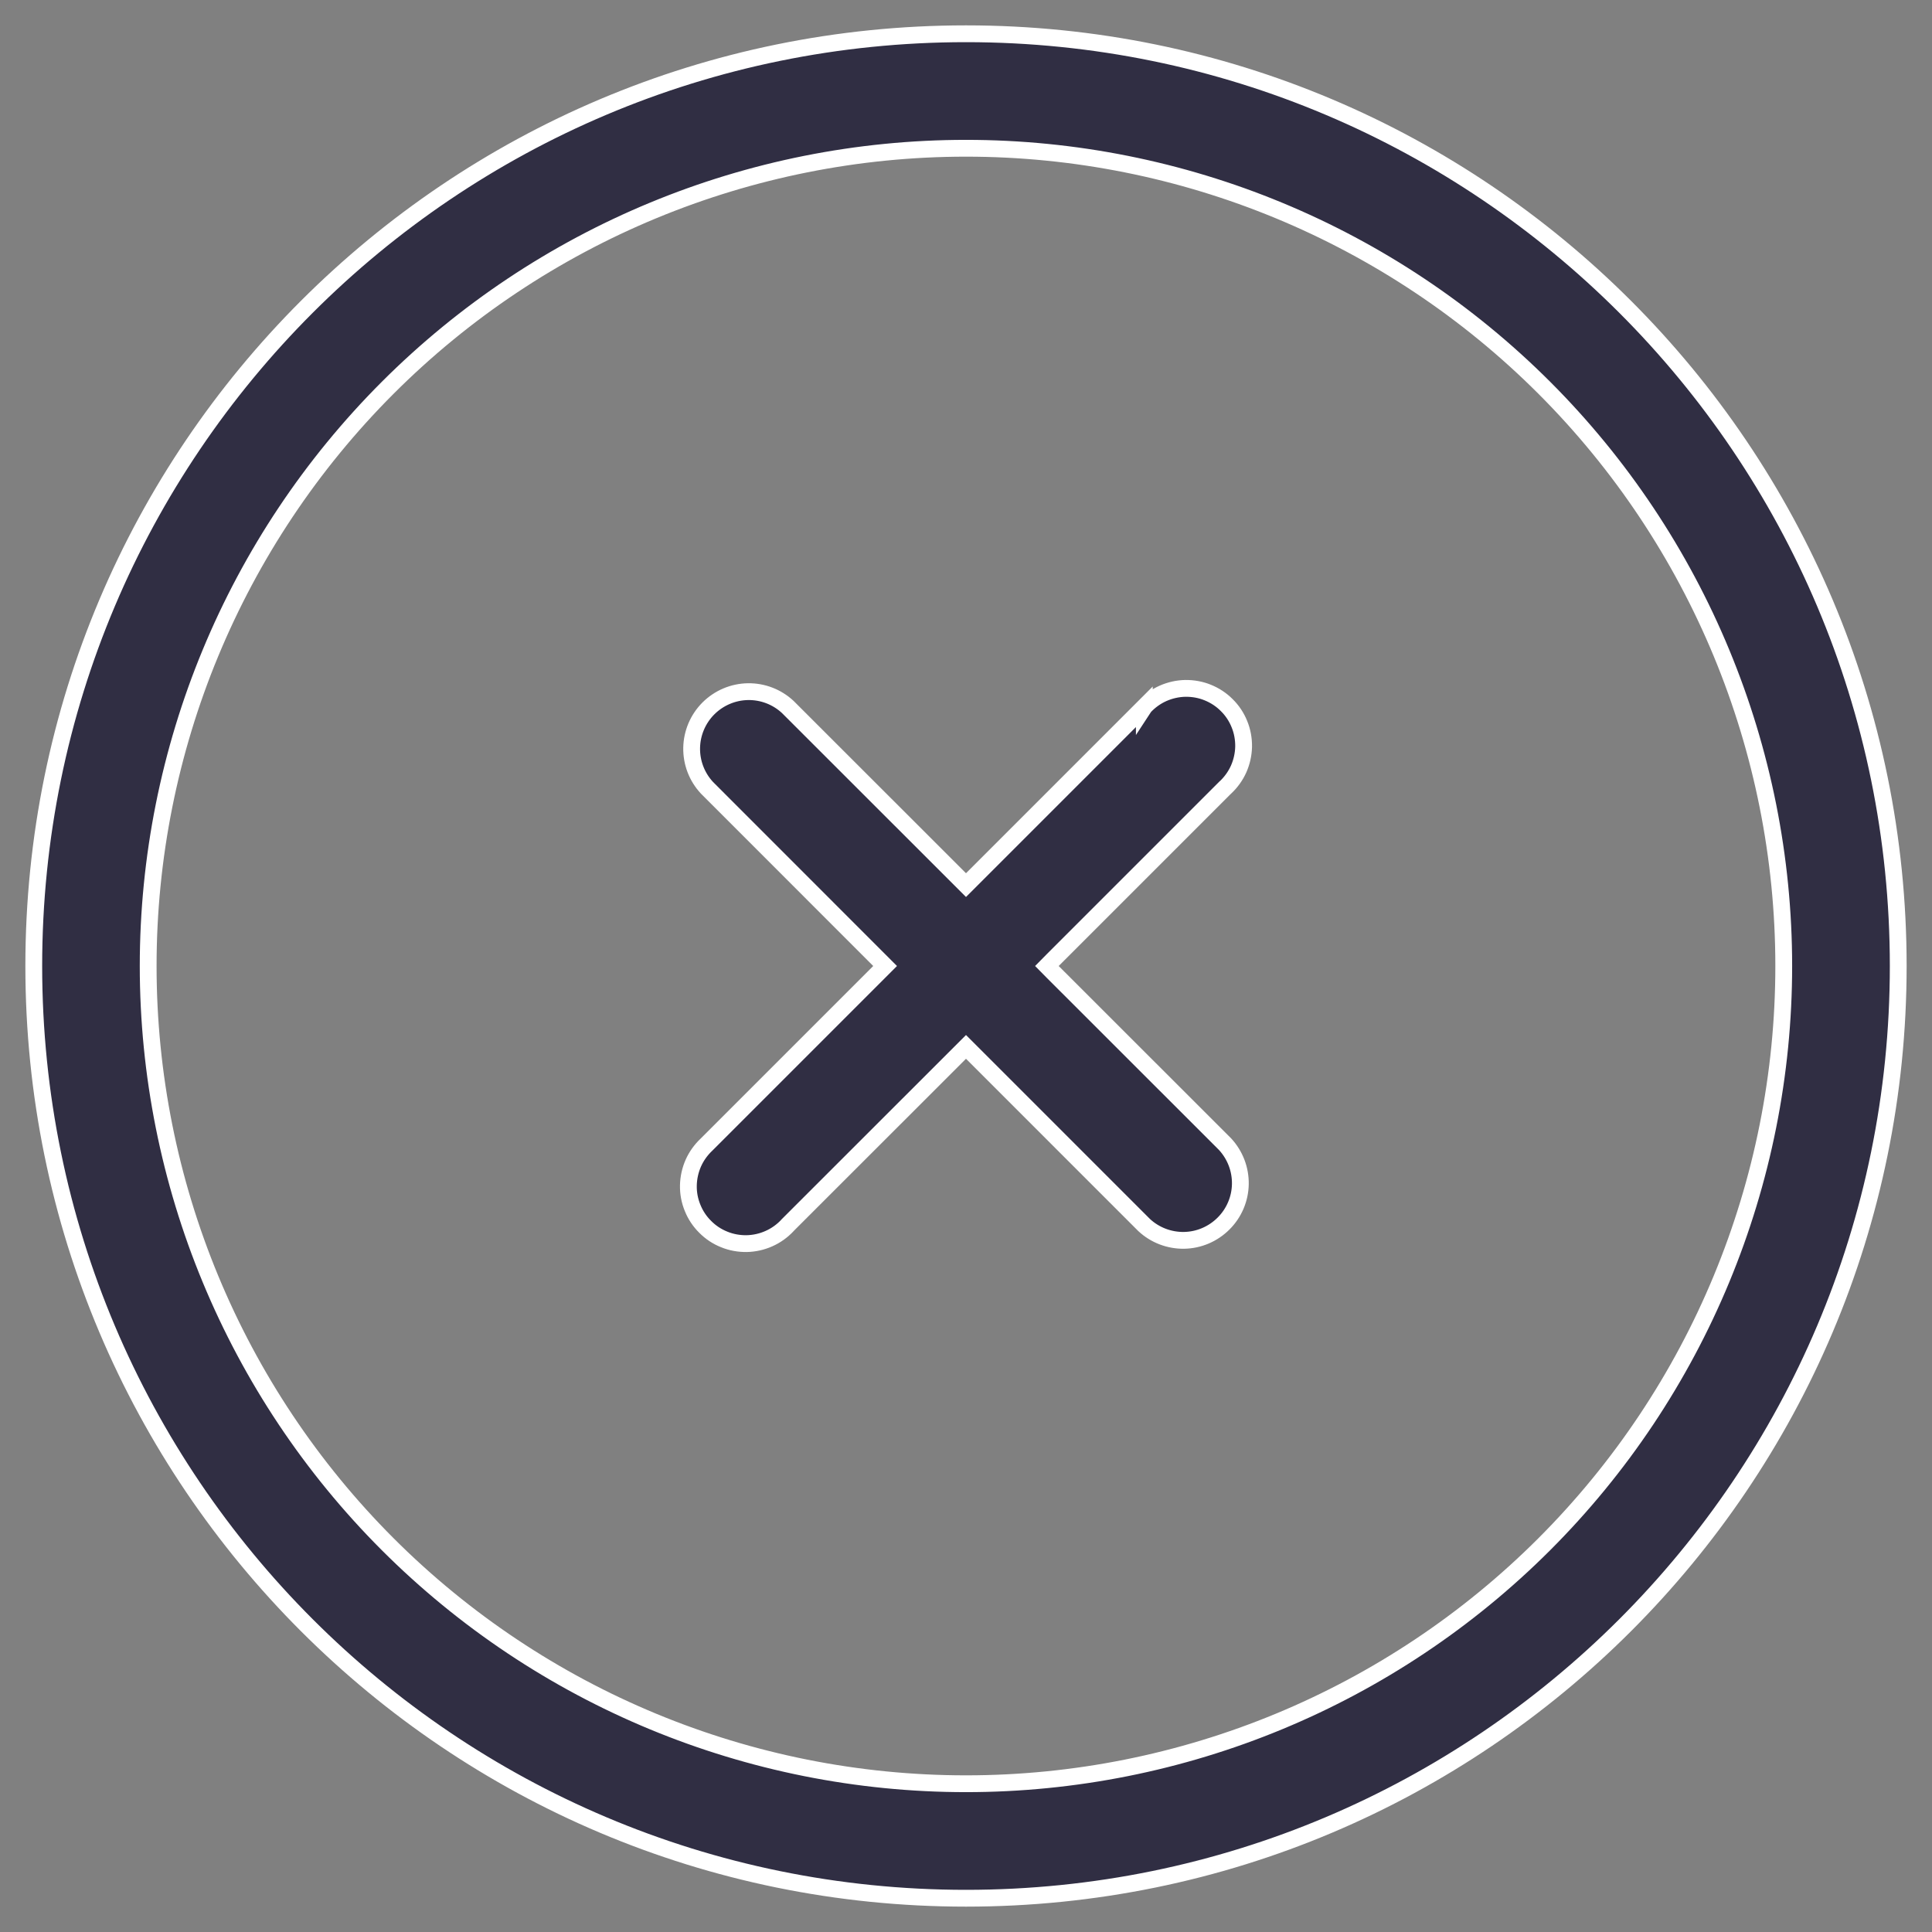 <svg width="23" height="23" viewBox="0 0 23 23" fill="none" xmlns="http://www.w3.org/2000/svg">
<rect x="0" y="0" width="23" height="23" fill="#808080" stroke="none"/>
<path d="M10.466 11.571L10.537 11.5L10.466 11.429L8.416 9.378C8.296 9.249 8.231 9.079 8.234 8.903C8.237 8.727 8.309 8.558 8.433 8.434C8.558 8.309 8.727 8.237 8.903 8.234C9.079 8.231 9.249 8.296 9.378 8.416L11.429 10.466L11.5 10.537L11.571 10.466L13.623 8.414L13.623 8.415L13.625 8.412C13.688 8.345 13.763 8.291 13.846 8.254C13.93 8.217 14.02 8.197 14.111 8.195C14.203 8.194 14.294 8.21 14.379 8.245C14.463 8.279 14.541 8.33 14.605 8.395C14.67 8.459 14.721 8.536 14.755 8.621C14.79 8.706 14.806 8.797 14.805 8.888C14.803 8.98 14.783 9.07 14.746 9.154C14.709 9.237 14.655 9.312 14.588 9.375L14.588 9.375L14.585 9.377L12.533 11.429L12.463 11.5L12.533 11.571L14.584 13.621C14.704 13.751 14.769 13.921 14.766 14.097C14.763 14.273 14.691 14.442 14.566 14.566C14.441 14.691 14.273 14.763 14.097 14.766C13.921 14.769 13.75 14.704 13.621 14.584L11.571 12.534L11.5 12.463L11.429 12.534L9.377 14.585L9.377 14.585L9.375 14.588C9.312 14.655 9.237 14.709 9.153 14.746C9.07 14.783 8.98 14.803 8.888 14.805C8.797 14.806 8.706 14.79 8.621 14.755C8.536 14.721 8.459 14.67 8.395 14.605C8.33 14.541 8.279 14.464 8.245 14.379C8.21 14.294 8.193 14.203 8.195 14.112C8.197 14.02 8.217 13.93 8.254 13.846C8.291 13.763 8.345 13.688 8.412 13.625L8.412 13.625L8.414 13.623L10.466 11.571Z" fill="#302E43" stroke="white" stroke-width="0.2"/>
<path d="M0.402 11.5C0.402 5.371 5.371 0.402 11.5 0.402C17.629 0.402 22.598 5.371 22.598 11.5C22.598 17.629 17.629 22.598 11.5 22.598C5.371 22.598 0.402 17.629 0.402 11.5ZM4.616 4.616C2.79 6.442 1.764 8.918 1.764 11.5C1.764 14.082 2.79 16.558 4.616 18.384C6.442 20.21 8.918 21.235 11.5 21.235C14.082 21.235 16.558 20.21 18.384 18.384C20.21 16.558 21.235 14.082 21.235 11.5C21.235 8.918 20.21 6.442 18.384 4.616C16.558 2.79 14.082 1.765 11.5 1.765C8.918 1.765 6.442 2.79 4.616 4.616Z" fill="#302E43" stroke="white" stroke-width="0.2"/>
</svg>
